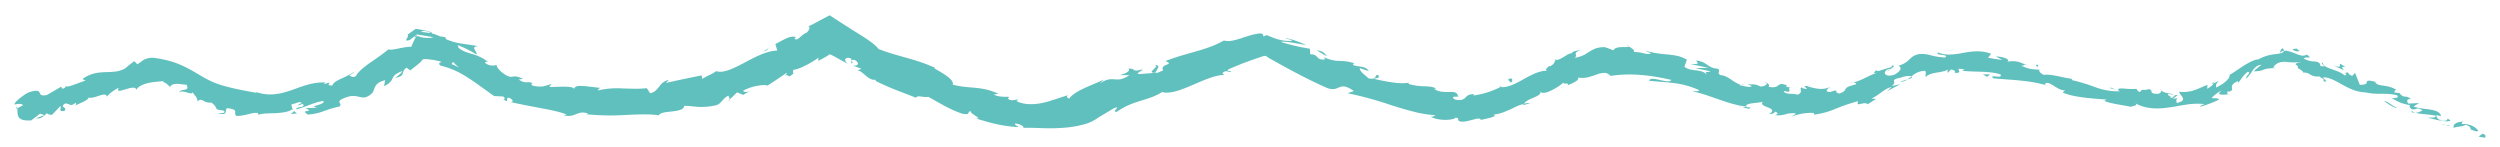 <svg id="Capa_1" data-name="Capa 1" xmlns="http://www.w3.org/2000/svg" viewBox="0 0 994.83 58.69"><defs><style>.cls-1{fill:#60c0be;}</style></defs><path class="cls-1" d="M988.65,54.79c.66-.21.71-1.24-.76-1.59l-1.59,1.17Z"/><path class="cls-1" d="M980.23,48.33c-1.94.13-4.35.72-3.81,2.55,2.2-.87,2.37-.1,4.8-1.2,1.48.35,2.28,1.43,1.83,1.91.65-.21,2.06,1.17,3.19.48-1.38-1.89-3.69-2.82-6.5-2.75C979.35,48.79,980,48.57,980.23,48.33Z"/><path class="cls-1" d="M842,35.71l.89.35A3.06,3.06,0,0,0,842,35.71Z"/><path class="cls-1" d="M751.18,28.36c.62-.34.85-.6.81-.75C751.42,28,751,28.3,751.18,28.36Z"/><path class="cls-1" d="M736.5,33c.31-.06.56-.14.84-.2A1,1,0,0,0,736.5,33Z"/><path class="cls-1" d="M842,35.71c-.76-.29-1.52-.61-2.27-.93C839.5,35.27,840.89,35.42,842,35.71Z"/><path class="cls-1" d="M959.8,44.88a4.15,4.15,0,0,0,1.39.06c-.42-.08-.82-.16-1.22-.27C959.91,44.74,959.87,44.81,959.8,44.88Z"/><path class="cls-1" d="M880.12,33.45l.62-.23a3.33,3.33,0,0,0,.21-.84A9.56,9.56,0,0,1,880.12,33.45Z"/><path class="cls-1" d="M908.44,19.24c-.82,0-1.05,1.35-1.3,2a2.27,2.27,0,0,1,1.65-1A1.62,1.62,0,0,0,908.44,19.24Z"/><path class="cls-1" d="M955.33,37.11l.88.12C956,37.21,955.6,37.13,955.33,37.11Z"/><path class="cls-1" d="M859.78,35.89a1,1,0,0,0-.26-.51A.75.75,0,0,0,859.78,35.89Z"/><path class="cls-1" d="M42.62,38.64c0-.1-.06-.15-.08-.24C42.42,38.59,42.39,38.71,42.62,38.64Z"/><path class="cls-1" d="M6.42,43.3l.45-.23a4.89,4.89,0,0,0-.15-.78Z"/><path class="cls-1" d="M711.12,34l.11,0C711.92,34,711.54,33.94,711.12,34Z"/><path class="cls-1" d="M459.21,26c3.22.15-4,3.19.71,2.95C459.34,28.59,463,25.5,459.21,26Z"/><path class="cls-1" d="M959.11,44.43c-.39-.14-.79-.27-1.19-.44A5.32,5.32,0,0,0,959.11,44.43Z"/><path class="cls-1" d="M459.92,29h0l.48,0Z"/><path class="cls-1" d="M647.39,17.76a2.25,2.25,0,0,0,.67.67C648.05,18.28,647.91,18.09,647.39,17.76Z"/><path class="cls-1" d="M695.05,33.26,694,32.73A5.29,5.29,0,0,0,695.05,33.26Z"/><path class="cls-1" d="M620.42,23.27a3.78,3.78,0,0,0-1.79.61,1.75,1.75,0,0,0,.33.05A2,2,0,0,1,620.42,23.27Z"/><path class="cls-1" d="M596.5,34.52a4.13,4.13,0,0,0,.53.11c.22-.1.48-.22.71-.35C597.33,34.39,596.91,34.44,596.5,34.52Z"/><path class="cls-1" d="M118.27,45.12A4.17,4.17,0,0,1,116.86,44C117.39,45,113.3,45.7,118.27,45.12Z"/><path class="cls-1" d="M960.07,44.14a1,1,0,0,1-1,.29l.86.24C960.11,44.5,960.2,44.32,960.07,44.14Z"/><path class="cls-1" d="M623.48,34l-1.78.62-1.81.72c.52-.17,1.11-.38,1.73-.63S622.86,34.25,623.48,34Z"/><path class="cls-1" d="M298.79,36c-.29.18-.57.36-.87.53A1.58,1.58,0,0,0,298.79,36Z"/><path class="cls-1" d="M609,41.06a8.55,8.55,0,0,0-2.67.22,1.68,1.68,0,0,0-.31.55C607.06,41.59,608.05,41.33,609,41.06Z"/><path class="cls-1" d="M116.85,44h0Z"/><path class="cls-1" d="M86.63,45a6.16,6.16,0,0,0,2.34.37.93.93,0,0,0,.79-.58c.22-.55,0-1.34.62-1.75,2.62.33,3.14.73,3.22,1.28s-.3,1.19.52,1.81c3.41.08,6-1.44,8.37-1.2.16.32.62.45.05.81a10.33,10.33,0,0,1,3.08-.55c1.16-.07,2.41-.12,3.69-.15a35,35,0,0,0,3.76-.36,10.35,10.35,0,0,0,3.23-1.12,1.31,1.31,0,0,1,.55.41,3.43,3.43,0,0,1-.82-2.47c1.84-.22,3.25-1.5,4.08-.41-1.12.12-1.15.59-1.64,1,.63-.24,1.25-.48,1.86-.76,1,.74.35,1-.52,1.2s-2,.35-1.9,1c3.79-1,7.87-3.12,10.8-3.32.49.76-1.16,1.26-2.42,1.66s-2.13.6,0,1c-1.55.06-3.09.15-4.63.12,3.88,2.15-2.81.22.83,2.59a21,21,0,0,0,6.4-1.38c.83-.28,1.65-.59,2.64-.91.5-.15,1-.3,1.65-.45s1.26-.33,2-.49c1-1.3-.84-1.21.18-2.5a12.06,12.06,0,0,1,4.44-1.63,8.65,8.65,0,0,1,2.9.26c1.68.4,3.15.81,5.56-1.59.5-.86.65-1.84,1.22-2.74s1.57-1.68,3.77-2.25l-.41,2.41c2.63-1.33,3-2.36,3.44-3.27s1-1.71,3.87-2.77c-.48,1.22-3.5,2.93-2.64,2.66,4.15-.77,1.79-2.38,4.27-4l1.45,1.08c1.23-.89,2.45-1.87,3.65-2.89a3.57,3.57,0,0,0,.91-.94l.28-.37a1.37,1.37,0,0,1,.16-.18l.19,0c.28-.05.58-.09.91-.13a1.22,1.22,0,0,1,.29,0l.53.06,1.11.14a18.82,18.82,0,0,1,2.23.36c.73.17,1.48.3,2.21.53-.48.35-1.61.55-.46,1.49a34.46,34.46,0,0,1,10.91,4.81c3.55,2.24,7,4.91,10.48,7.33l3.54.17c.67.34,1,1.2.11,1.1,2.76,1.94.55-.76,2.23-.6,1.74.69,1.95,1.78.66,1.71,2.93.69,7.17,1.51,11.28,2.29s8.19,1.49,11.08,2.73l-1.23.25c4.66,1.24,5.59-2.31,9.76-.63l-.85.2a92.38,92.38,0,0,0,15.32.33c5-.22,9.65-.5,13.63.11.58-1.17,3.07-1.26,5.45-1.56a15.52,15.52,0,0,0,3.22-.64c.87-.35,1.43-.84,1.44-1.59,2.95.13,4.07.34,5.47.44a27.34,27.34,0,0,0,7.13-.62c2.14-.5,2.56-2.71,5-3.86l.57,1.44c1-.89,1.93-1.84,2.87-2.75.82.35,1.64.71,2.46,1l2.2-1.29c-1,.28-2.23.13-2.25-.34a17.75,17.75,0,0,1,5.92-2c1.91-.35,3.49-.35,3.7,0,2.63-1.69,5.23-3.41,7.75-5.19.1.64-1.17,1.54-2.1,2.42,3.7-3.6,1.54,1.06,4.9-2.28-.69,0-.13-1-.19-1.29,2.43-.19,6.9-2.62,10-4.8l-.1,1.28c.75-.39,1.5-.8,2.25-1.22l1.13-.64.53-.31.06-.05.25-.24.15-.14c.05,0,.11,0,.16,0l.38.1s.09,0,.08,0l.09,0,.16.08.31.17,1.25.68c1.66.94,3.36,1.82,5,2.79-2.15-1.8-.68-3.08,1.34-2.13v1.85c1.75-.19-1.75-1.66,1.44-1.31,2.4,1.53.8,2.55-.9,2.22,1.11.39,2.2.79,3.32,1.16-.05.52-.89.37-1.37.82.87-.12,2,.94,3.26,2s2.66,1.95,4,1.63l0,.53c6.88,3.4,10.29,4.29,16,6.67.66-1.24,2.77,0,4.91-.37,4,2.12,8.33,5,13.54,6.71,3.86.63,1.46-.75,3.36-1-.16,1.3,5.05,3,2.07,2.91,3.16.94,5.13,1.54,7.47,2.08a53.72,53.72,0,0,0,9.47,1.34c-.87-.68-1.87-1.11-1.24-1.43,1.58.11,3.51,1.11,3.21,1.69l-.45.07c2.58-.13,5.32,0,8.18.09a77.51,77.51,0,0,0,8.62-.18,41.57,41.57,0,0,0,7.85-1.37,15.58,15.58,0,0,0,5.74-2.83l-.34.26L443.37,43c3.35-1-1.63,1.63,1.07,1.48,6.92-4.84,12.22-4.18,18-7.85,6.2,1.74,17.25-6.66,24.68-6.83l-.69-.7c1.4-1.44,2.24-.28,3.57-.55-.42-.59-2.13-.07-1.24-.91,3.52-1.59,7.17-3,10.9-4.28l2.81-.95.36-.12.1,0,.2,0,.38-.06.19,0c.06,0,.13.08.2.12l.39.29.37.28,1.29.73c7.13,4,14.41,7.94,21.81,11.21,5.46,2.31,4.72-3.1,11,1.37l-2.53.86a142.18,142.18,0,0,1,17.4,4.77c2.88.9,5.74,1.77,8.63,2.51a47.69,47.69,0,0,0,9.08,1.5c-.79.23-.92.71-2.1.46,1.14.86,3.58,1.35,5.77,1.37s4.09-.41,4.13-.89c2,.2.42.91,1.66,1.45,1.4.42,3.16-.1,4.71-.47s2.91-.91,3.73-.38c.28.16-.73.48-1.23.63,1.77-.6,8.39-1.46,6.36-2.4a22.25,22.25,0,0,0,3.45-.8c1.07-.39,2.09-.84,3.07-1.26s1.88-.93,2.79-1.31a16.21,16.21,0,0,1,2.69-.93c1.48-2.39,7.1-2.75,6.68-5,.38,1.09,2.27.59,4.19-.31a28.83,28.83,0,0,0,2.85-1.6,16.16,16.16,0,0,0,2.1-1.63c-.5.95,2.25-.16,1.7,1.09a16.92,16.92,0,0,0,3.24-1.57c.79-.48,1.17-1,.78-1.49a7,7,0,0,0,2,.16,8.5,8.5,0,0,0,1.84-.21c1.17-.3,2.33-.68,3.43-1.06A10.21,10.21,0,0,1,638.3,29a3.29,3.29,0,0,1,2.58,1.21c8.15-1.29,16.36-.23,24.18,1.59-.47,1-2.6.45-4.64,0s-4-.84-4.12.35c3.66.38,6.7.51,9.72.9a34.2,34.2,0,0,1,9.55,2.56c1.79.95-1.4.55-2.15.7,7.6,1.65,14.23,5.31,21.53,6.1-.08.2-.89.2-1.65.17,1.39.32,3.1,1.23,3.22.19l-1.41-.11c-.88-1,.68-1.36,2.51-1.6s3.9-.35,4.11-.71c-1.48,1.16.17,1.76,1.68,2.36s2.87,1.24.6,2.68c1,0,2.25-.26,2.15-1,1.35.42,1.75.89.19,1.43a10,10,0,0,0,4.35-.42,9.36,9.36,0,0,1,3.9-.24c-.05.5-1,.61-1.56,1.16,1.25-.38,2.48-.78,3.89-1.07a20.17,20.17,0,0,1,5-.28c-.22.32.26.7-.94.72a29.87,29.87,0,0,0,9.2-2.3,72.86,72.86,0,0,1,9.26-3.15c-1.28,2.81,2.62-.25,3.69,1.27,1.17-.69,2.28-1.42,3.4-2.14l-1.82-.16c3.15-1.4,5.18-4,8-4.58l-1.88,1.74c1.81-1,3.59-1.95,5.39-2.84-1.13.23-2.28.46-3.42.74,2.62-2.24-1.31-2,2.92-3.3-.37.26.4,0,1.5-.35a7.53,7.53,0,0,1,3.54-.3h0A8,8,0,0,1,766,28.18c.73.47-.06,2.11.41,2.42.59-.88,2.38-1.42,4.28-1.72s3.86-.59,4.82-1.51a1.26,1.26,0,0,0-.4,1.6c.41-.44.83-.91,1.25-1.34,1.52.39,1.73.58,1.51,1.37,2.21.09,1.87-.5,1.62-1s-.39-.93,2.29-.31c-.42.08-.23.28-1.11.44,5.32.66,10.5,0,15.36,1.44.56,1.06-.53,1-1.59.87s-2.07-.19-1.37.71c7,.71,15,.72,21.77,3l-1.22-.54c1.64-2.31,4.74,2.64,8.53,2.4-.9,0-1.51,1.11-1.2.89A28.44,28.44,0,0,0,824.53,38c1.28.28,2.62.53,4,.72,2.86.37,6,.64,9.8.91l-1,.5c2.74,1.19,7.52,1.68,10.63,2.38,1-.55,2.8-.27,1.82-1.37,4.62,2.48,9.46,2.23,14,1.52,1.13-.14,2.26-.38,3.38-.57l3.32-.53a28.38,28.38,0,0,1,6.79-.14c-1,.31-2.41,1.08-1.56,1a43.77,43.77,0,0,0,7.35-2.81c-1-.86-1.24-.29-3-.6a13.42,13.42,0,0,1,4-3c-1.3,1.07-1.14,1.5-.39,1.63a12.73,12.73,0,0,0,2.93-.12c-.4-.17-.15-.78-.44-1,2.27-.16,2.08-.82,2-1.54s-.12-1.6,2.33-2.69l.16.64c1.33-1.47,2.13-3.26,3.88-4.38,1.47.53-1.21,1.73-.6,2.68a21.7,21.7,0,0,0,2.63-3.42c.87-1.11,2-2.09,3.4-2a21.41,21.41,0,0,0-3.15,2.61c.78-.05,1.36-.08,1.81-.15a4.78,4.78,0,0,0,1.1-.19l.88-.3a6.71,6.71,0,0,1,1.08-.33l-.18,0a19.2,19.2,0,0,1,4.2-.33l-1.12-.24a5.2,5.2,0,0,1,1-1.22,4.65,4.65,0,0,1,1.22-.69,6.82,6.82,0,0,1,2.74-.36,24.84,24.84,0,0,0,6.53,0c-2.55.48-2.74.83-2.47,1.1s1.08.62.75,1.32c1,.65,2.57,1.61,2,1.88a3.76,3.76,0,0,1,2.91.73,5.58,5.58,0,0,0,3.83.76c0,.5,2.31.92,1.38,1.88,3,.71-.37-1.05.09-1.53,5,.09,9.54,5.76,16.62,6,5.74,1.17,7.32,0,12.63,1.13,1.42,1.37-2,1.14-2,1.14a16.39,16.39,0,0,0,7.36,2.81c-.67.2-.26.74.33,1.55,2.11.66,2-1.14,4.48.56a7.73,7.73,0,0,1-2.76,1c2.6.5,5.32.56,8,1.1.37,1.05-2,.63-3.06.82,3,.71,7.61,2,9,1.12l-1.64-1.13c1,.32.12,1.28-.73,1.22-2.8.07-3.34-1.76-3.3-2.27l1.9.39c-.83-3.38-7.37-2.3-10.93-3.82L962.63,41l-4.31.22c-.6-.81-.73-2.1,1.17-1.71-2.23-1.94-2.56-.18-4.38-2.09-.18-.26,0-.31.22-.3l-2.75-.38c.65-.22.1-1.53,1.55-.66-4.13-2.84-7.88-1.31-9-3.43l.43,0c-6.56-1.72-1.15,1.2-6.52,1.09L937.15,29,936,30.22c-.63-.3-1.88-.89-1.42-1.37-2.79.06.18.77-1.58,1.17-2.64-2.49-8.86-2.66-8.71-5.2-1.53.66,2.68,2-.95,1.46,0-1.4-1-1.67-2.36-1.83a8.62,8.62,0,0,1-4.29-1.17c1.28-1.07,4,.52,1.27-1.56-1.25.83-2.69.32-4.3-.31s-3.41-1.39-4.86-1.18c-.08.89-1.59,1.1-3.63,1.35a17,17,0,0,0-6.7,2.16c0-.36-2.15.35-4.56,1.76s-4.92,3.34-6.61,4.24l-.11-.31c.29.94-.39,2-1.46,2.93a12.67,12.67,0,0,1-1.81,1.34c-.66.38-1.33.76-1.93,1.16-.35-1-.08-1.67,1-2.72-.74.35-1.46.73-2.2,1.08-.34.74-1,1.33-2.53,2.08.08-.49.15-1,.2-1.51-1.6.51-3.16,1.39-5,2q-.69.24-1.41.45c-.49.1-1,.19-1.52.26a11.48,11.48,0,0,1-3.32,0c-.09.64.91,1.48,1.34,2.29s.26,1.61-2.33,2.19c-.23-.68-.47-1.85.84-2.21a4.43,4.43,0,0,1-2.42.41c.67-.4,1.32-.85,2-1.27-2.18-.39-1.08,1.07-2.84,1,0-1-1.3-.69-1.06-1.48.44-.1,1.51.39,2.16,0-1.95-.16-4.28-.7-5-1.51.15.57,0,1.33-1.46,1.41-3.69-.09-1.2-1.25-3.3-1.88a4.26,4.26,0,0,1-2,.28c-.71,0-1.33.15-1.43.88-1.08-.12-1.2-.82-1.57-1.26a27.34,27.34,0,0,1-4.93-.11c-1.73-.12-3,0-2,.91l.47.18h-.32a25.63,25.63,0,0,1-9.62-1.65,70,70,0,0,0-9.33-2.82l.15-.47c-3.81-.48-8.27-2-11.18-1.61-1.09-.29-2.35-1.55-1.74-2-2.94-.35-3.37.09-7.33-1.64,3.07-.18-.83-1,3.1.06-3.63-1.27-4.35-2.25-8.67-1.7,1.62-1-2.58-2.13-4.5-2,.86.45,1.71.86,2.55,1.33a53,53,0,0,1-5.66-.88l1.21-1.53c-3.88-1.51-7.68-1-11.12-.38a34.79,34.79,0,0,1-5,.66,10.75,10.75,0,0,1-4.86-.8c-1,.73.12.74,1.27.9s2.33.34,1.42,1.08a25.88,25.88,0,0,1-5.5-.83,13.82,13.82,0,0,0-3.7-.59,6.38,6.38,0,0,0-4.84,2,9,9,0,0,1-4.63,2.67c.87.3,2,1.53-1.38,3.52-3.37,1.23-5.09-.42-3.19-1.83.77-.42,1.25-.41,1.29-.21,1-.67,2.37-1.54.76-1.54l-.21.74c-2,.15-6.46,2.38-5.81,1-2.19,1.68-.64,1.38,1.32.79-4.54,1.19-6.41,3.14-10.71,4.25.76,0,1.63.45,1,.7s-1.42.41-1.91.58a8.56,8.56,0,0,0-1.17.45,2,2,0,0,0-.94.8c-.31.5-.32,1.1-2.43,1.82-1.33-.14-1.23-.72-1.33-1s-.34-.32-2.39.43c-2.7-.13-.78-1.44.08-2.11a7.76,7.76,0,0,1-1.31.55,9.26,9.26,0,0,1-1.34.25,9,9,0,0,1-2.54-.06c-1.61-.2-3-.72-4.06-.8l2-.52a10.24,10.24,0,0,1-3.13.3c.38.41.76.82,1.14,1.2-1.19-.2-2.2-.27-2.15-.75-1.28.73.9,2-1.68,3-1.59-.69-5.15.15-5.5-1.52,2.55.62,2.45.18,2.27-.33s-.44-1.12,1.69-1a7.06,7.06,0,0,1-3-.37c-.16-.2.21-.3.55-.35-4.56-2.13-2.47,1.49-7.57.4.83-.72-.79-1.91-1.65-1.93,2,.48.64,1.71-1.43,1.86-3.1-1.52-3.71-.49-5.42-1.07.62.31,1.25.6,1.88.89-.92.67-2.55.06-4.94-.4,0-.71,2.24.2,1.51-.35-3,.68-5.27-3.4-9.17-3.66-1.46-1.15.39-1.63-.94-2.52-4.4-.33-3.95-2.69-8.58-3.27.87,1.55,1.17,1.35-2.23,1.42L679.89,27l-5.07.08c2.12.74,4.72.84,5.91,1.47-2.46.17-2.14,0-1.46,1.26-2.29-2.7-6.06-1-9-3.26l1-2.78c-2.37-1.47-4.84-1.8-7.5-2.09a43.55,43.55,0,0,1-9-1.48l2.17,1c-.59.48-1.68.3-2.92,0a14.91,14.91,0,0,0-3.85-.52c.34-1-1.07-1.49-2-2.22,0,.36-1.32.25-2.78.28s-3,.33-3.36,1.29c-1.08-.47-2.18-.83-3.31-1.25a10.33,10.33,0,0,0-3.67.47,12.68,12.68,0,0,0-2.55,1.3c-.77.45-1.51,1-2.39,1.43A14.31,14.31,0,0,1,626.7,23a1.29,1.29,0,0,0,.31-1.52c-.06-.4.13-.87,2-1.62-1.93.33-3.65.71-3.5,1.36-.63-.15-1.84.51-3,1.28a15.24,15.24,0,0,1-1.85,1,3.18,3.18,0,0,1-1.63.4c-.56.72-.43,1.71-2.32,2.51-.29-.09-.19-.45-.19-.45.18.45-2.64,2-.55,2.19-3.19-.21-6.65,1.67-9.87,3.47s-6.43,3.41-9,3A33.32,33.32,0,0,1,586.33,38c.18-.32,0-.49.58-.47a6.44,6.44,0,0,0-1.42,0,3.46,3.46,0,0,0-1,.23,4.26,4.26,0,0,0-1.28,1c-.75.72-1.67,1.5-4.33.8-1.29-.9-.56-1.06.26-1.09s1.76,0,1-.31c-.29-1.63-1.77-1.6-3.67-1.56s-4.25,0-5.76-1.28h.87c-1.19-.82-2.85-.91-4.8-1a22.48,22.48,0,0,1-6.37-.95s.3-.21.17-.46c-3.49.7-9.4-.53-13.77-1.51,1.71-.76,2.13,0,1.73-1.49-1.95-.46-.09,2.16-4,1.23-1-1.07-3.53-2.59-3.43-4l3.56,1.15c-1.23-2.31-4.59-1.52-6.34-2.49l.5-.65c-5.45-1.73-6.23.09-11.92-2.32l.37.78c-3.87.55-2.21-2.07-5.88-2l-.16-2.22a79.21,79.21,0,0,1-11.69-2.74c2.67-.33,7.23.89,10.2,1.24-2-.88-6.86-2.9-8.3-2.52.88.21,2.1.23,2.77.87a15.25,15.25,0,0,1-5-.41,20.42,20.42,0,0,1-3.06-1c-.55-.21-1.1-.45-1.67-.7l-.21-.09-.1-.05a.53.53,0,0,0-.12,0l-.45.18-.92.34c.15-1.07-.64-1.35-2.21-1.11-.88.16-1.46.26-2.19.45s-1.5.44-2.3.7c-3.23,1.05-6.89,2.37-8.91,1.54-6.87,4-14.81,4.83-23.31,8.21,4.07,1.67-2.47,1-.89,3.67-1.93.92-2.7,1.16-2.95,1l-6.69.52c-1.74-.3,1.67-1.33,1.25-1.91-4.46,1.4-2.29-.53-5.46-.23,1,.81-1,2-3.61,2.56l4,0c-5.54,3.78-6.17-.46-11.77,3.33l1.62-1.62c-1.49.85-4.4,1.92-7.23,3.21s-5.43,2.74-6.52,4.38c-.65-.17-1.58-.75-.35-1.37-3.59,1-7.16,2.5-10.78,3.2s-7.28.56-9.89-.81l.69-.61c-1.34-.07-2.64.84-4.14-.36.17-.27.74-.57.14-.78-.77.06-4,.18-5.75-.88l1.85-.28c-7-3.31-11.89-1.84-18.18-3.67.78-2-4.6-4.91-7.24-6.41l.22-.25c-8.12-3.7-14.64-4.42-22.45-7.47-1.74-2.25-5.45-4.51-9.47-7l-3.12-2c-1.9-1.19-3.71-2.37-5.56-3.57-.46-.28-.91-.64-1.37-.86l-1.4.75-2.77,1.45L323.2,9.77l-.67.33-.38.15-.75.3c1.31-.3.66,1.6-.52,2.52-1.93.58-4,4-4.7,2.06l.63-.3c-2.25-1-5.49,1.34-8.26,2.71l.75,2.58c-4.51.16-9.08,2.74-13.38,5s-8.27,4.15-10.89,3.18a14.35,14.35,0,0,1-2.77,1.58,22.51,22.51,0,0,0-2.8,1.53L279.17,30c-5.24,1.09-7.77,1.54-14.18,3l1.14-1.23a6,6,0,0,0-3.77,2.66c-1,1.21-1.95,2.42-3.68,2.66l-1.28-2a44.35,44.35,0,0,1-4.89.23l-4.9-.13a33.28,33.28,0,0,0-9.68.8,1.3,1.3,0,0,1,1.36-1c-1.51-.08-4.41-.53-6.78-.73s-4.27-.07-3.91,1.46c.13-1.82-6.46-1.06-10-1.11l.83-1.22a29.29,29.29,0,0,1-3.44,1,11.68,11.68,0,0,1-4.08-.33c-.85-.52-.43-1.32.67-.59-2.75-1.77-2.84.42-6.19-1.84l1.7-.23a8.55,8.55,0,0,0-2.85-1c-.63-.05-1.15.15-2.22.17-2.18-.45-5.58-3.41-5.4-4.76A4.78,4.78,0,0,1,193,25c0-.55.8-.44,1.21-.37a17.83,17.83,0,0,0-6.49-3.18c-1-.31-1.89-.58-2.79-.94a10.26,10.26,0,0,1-2.57-1.58,1.09,1.09,0,0,0-.35-1.05,46.54,46.54,0,0,1,7.57,3.78c.63-1.13-2.86-3.14.8-3.28-.84-.15-1.82-.31-2.89-.47s-2.24-.33-3.41-.52a24,24,0,0,1-6.47-1.75,1.65,1.65,0,0,1-.37-.58h.44a6,6,0,0,0-2.49-.53A17.55,17.55,0,0,0,172,13.34c.08-.57-1.93-1.05-4.12-1.46l-1.69-.29-.43-.07c-.14,0-.29-.09-.4,0l-.7.51c-.92.66-1.78,1.28-2.46,1.74.42.56-.23,1.38-.49,1.88s-.13.69,1.56.22c-.41.17.36-.44,1.89-1.58l.53-.44.24-.21c.07-.06.16,0,.23,0l-.17.1,3.15.5,1.85.3c.63.12,1,.22,1.5.33a10.31,10.31,0,0,1-1.31.19,14.57,14.57,0,0,1-1.75,0,9.64,9.64,0,0,1-1.83-.27c-.32-.08-.66-.18-1-.3-.18,0-.37-.18-.54-.14l-.49.18c-.92,1.74-1.58,3.34-1.92,4.09-3.3-.07-7.85,1.68-9.08,1-2.1,1.82-4.8,3.59-7.23,5.3s-4.61,3.4-5.69,5.3c-1.31.95-2,0-2.66-.16.74-.58,1.74-1,2-1.5a37.74,37.74,0,0,1-5.2,2.73c-1.83.87-3.36,1.72-3.46,2.7-2,.18-1.61-.39-1.33-.77s.41-.51-2.14.29l.55-.72c-5.38-.12-9.28,1.67-13.68,3.18-1.09.35-2.2.7-3.35,1a25.85,25.85,0,0,1-3.59.56,17.32,17.32,0,0,1-8-1.32c.8.29,1.2.43,1.34.75-3.34-.63-6.69-1.19-10-2-1.63-.39-3.25-.8-4.81-1.33a32.15,32.15,0,0,1-4.56-1.91c-3-1.54-6.06-3.67-9.61-5.33a34.84,34.84,0,0,0-5.55-2.09,47.65,47.65,0,0,0-5.84-1.22,7.61,7.61,0,0,0-4.39.64c-.92.5-1.57,1.14-2.69,1.87l-1.24-1.25c-1.28.92-2.47,1.88-3.62,2.86-5.16,3-10.73-.36-17,4.24l1.22.67c-2.57.65-7.76,3.2-7.71,2-.2.26-.49,1.28-1.63,1.1l-.33-.72-5.73,3.32c-5,1-.24-3.22-7.26-1.06C9,37.93,4.81,41.41,6,41.59c1.06-.31,2.83-.42,3.16.31L6.87,43.07c.3,2.35-.77,5.22,5.55,4.84L16,45.21l1.66.64-3.39,1.2c2.27.37,3.2-.93,4.37-2a2.79,2.79,0,0,0,2.09.62L24,42.24c.77.71-1.21,2.31,1.62,1.9,1.53-1.6-2.43-1.35.44-3,2.27.36,2,1.36,4-.25.51.47.14,1-.68,1.54,1.8-1.36,5.27-2.07,5.93-3.59,2.43.57,6.73-2.59,7.22-.43a14.92,14.92,0,0,1,4.86-3.53c-1.29,1.82.47,1.28,2.54.66s4.27-1.21,4.26.28C55,34.33,57,33.49,59.13,33s4.33-.48,6.23-.84c-.23.15-.67.47-1,.34,2,.43,2.35,1.32,3.34,2.08.42-.89,1.41-1.2,2.63-1.21s2.67.32,3.88.34c.84,1.6.12,1.84-.78,2s-1.95.17-2,1.17c.33-.73,1.56-.48,2.82-.12s2.47.72,2.33-.15c1.6,2.36,1.62,1.65,2.08,3.78.81-1,1.44-.73,2.24-.31a4.87,4.87,0,0,0,3.2.74c3.41,2.48.26,2.63,4.78,3.16.93.64.4.92-.4,1A11.32,11.32,0,0,1,86.63,45Zm89.21-20.88v0c-.72-.23-1.35-.35-1.74-.46C174.45,23.8,175,23.89,175.84,24.14Zm6.87,2.79a26.47,26.47,0,0,0-2.93-1.37c-.05-.55.4-.9,1.09-.59C180.37,25.09,181.88,26.09,182.71,26.93Zm-14.4-14.64c2.15.18,2.85.58,3.08.91-1-.14-2.15-.3-3.63-.47-.06,0-.18.09-.23.14A1.35,1.35,0,0,1,168.31,12.29Z"/><path class="cls-1" d="M165.2,14.33c-.21.18-.32.33-.6.54.35-.1.68-.19,1-.31.14-.28.29-.58.43-.82C165.75,13.92,165.46,14.14,165.2,14.33Z"/><path class="cls-1" d="M843.08,36.12l-.16-.06a1,1,0,0,1,.31.25C843.13,36.23,843.14,36.18,843.08,36.12Z"/><polygon class="cls-1" points="290.51 39.81 290.39 39.48 289.81 40 290.51 39.81"/><path class="cls-1" d="M886.61,37.44a1.09,1.09,0,0,0,.72,0A1.57,1.57,0,0,0,886.61,37.44Z"/><path class="cls-1" d="M901.67,27.38l1.14-.13,1.13,0a11.22,11.22,0,0,0-1.3,0C902.27,27.27,902,27.32,901.67,27.38Z"/><path class="cls-1" d="M914,27.52a1.71,1.71,0,0,0,.38-.53l0,0Z"/><path class="cls-1" d="M693.3,42.56a4.24,4.24,0,0,0-.56-.11C691.37,42.31,692.27,42.49,693.3,42.56Z"/><path class="cls-1" d="M760.76,30.33c-.59.44-1.14.93-1.77,1.31C760.12,31.35,761,31.08,760.76,30.33Z"/><path class="cls-1" d="M623.88,33.86s0,0,0,0l-.39.16Z"/><path class="cls-1" d="M756.15,32.71A7.27,7.27,0,0,0,759,31.64,8.81,8.81,0,0,0,756.15,32.71Z"/><path class="cls-1" d="M971.76,49.54l.63.3a.26.26,0,0,1,.16-.18Z"/><path class="cls-1" d="M972.55,49.66l.78.11C973,49.65,972.7,49.55,972.55,49.66Z"/><path class="cls-1" d="M975,50l-1.64-.24C973.85,50,974.48,50.26,975,50Z"/><path class="cls-1" d="M954.16,42.2l-.38.4A.71.71,0,0,0,954.16,42.2Z"/><path class="cls-1" d="M948.69,40.29c1.25.6,2.86,2.24,4.78,2.62l.31-.31C952.66,43,950.22,40,948.69,40.29Z"/><path class="cls-1" d="M928.3,25.86,932.7,28c-.6-.8-1.39-1.88.72-1.22C928.27,23.05,934.18,28.31,928.3,25.86Z"/><path class="cls-1" d="M913.67,20.39c2.87.27.12-.8.3-1.07C912,19.53,911.61,19.6,913.67,20.39Z"/><path class="cls-1" d="M810.56,27l.57-1.18C809.1,25.53,811,26.32,810.56,27Z"/><path class="cls-1" d="M789,29.59l1.78,1,1.05-1C790.88,29.54,789.93,29.59,789,29.59Z"/><path class="cls-1" d="M777,19.89l1-.2c-1.21.17-2.4.34-3.6.59C775.22,20.12,776.11,20,777,19.89Z"/><path class="cls-1" d="M600.07,31.7l1.18,1.18C602.32,32.07,601.78,30.36,600.07,31.7Z"/><path class="cls-1" d="M527.88,22.23A4.41,4.41,0,0,0,524,20.09C525.58,20.86,527,22.09,527.88,22.23Z"/><polygon class="cls-1" points="304.95 20.08 306.1 18.93 303.69 20.59 304.95 20.08"/></svg>